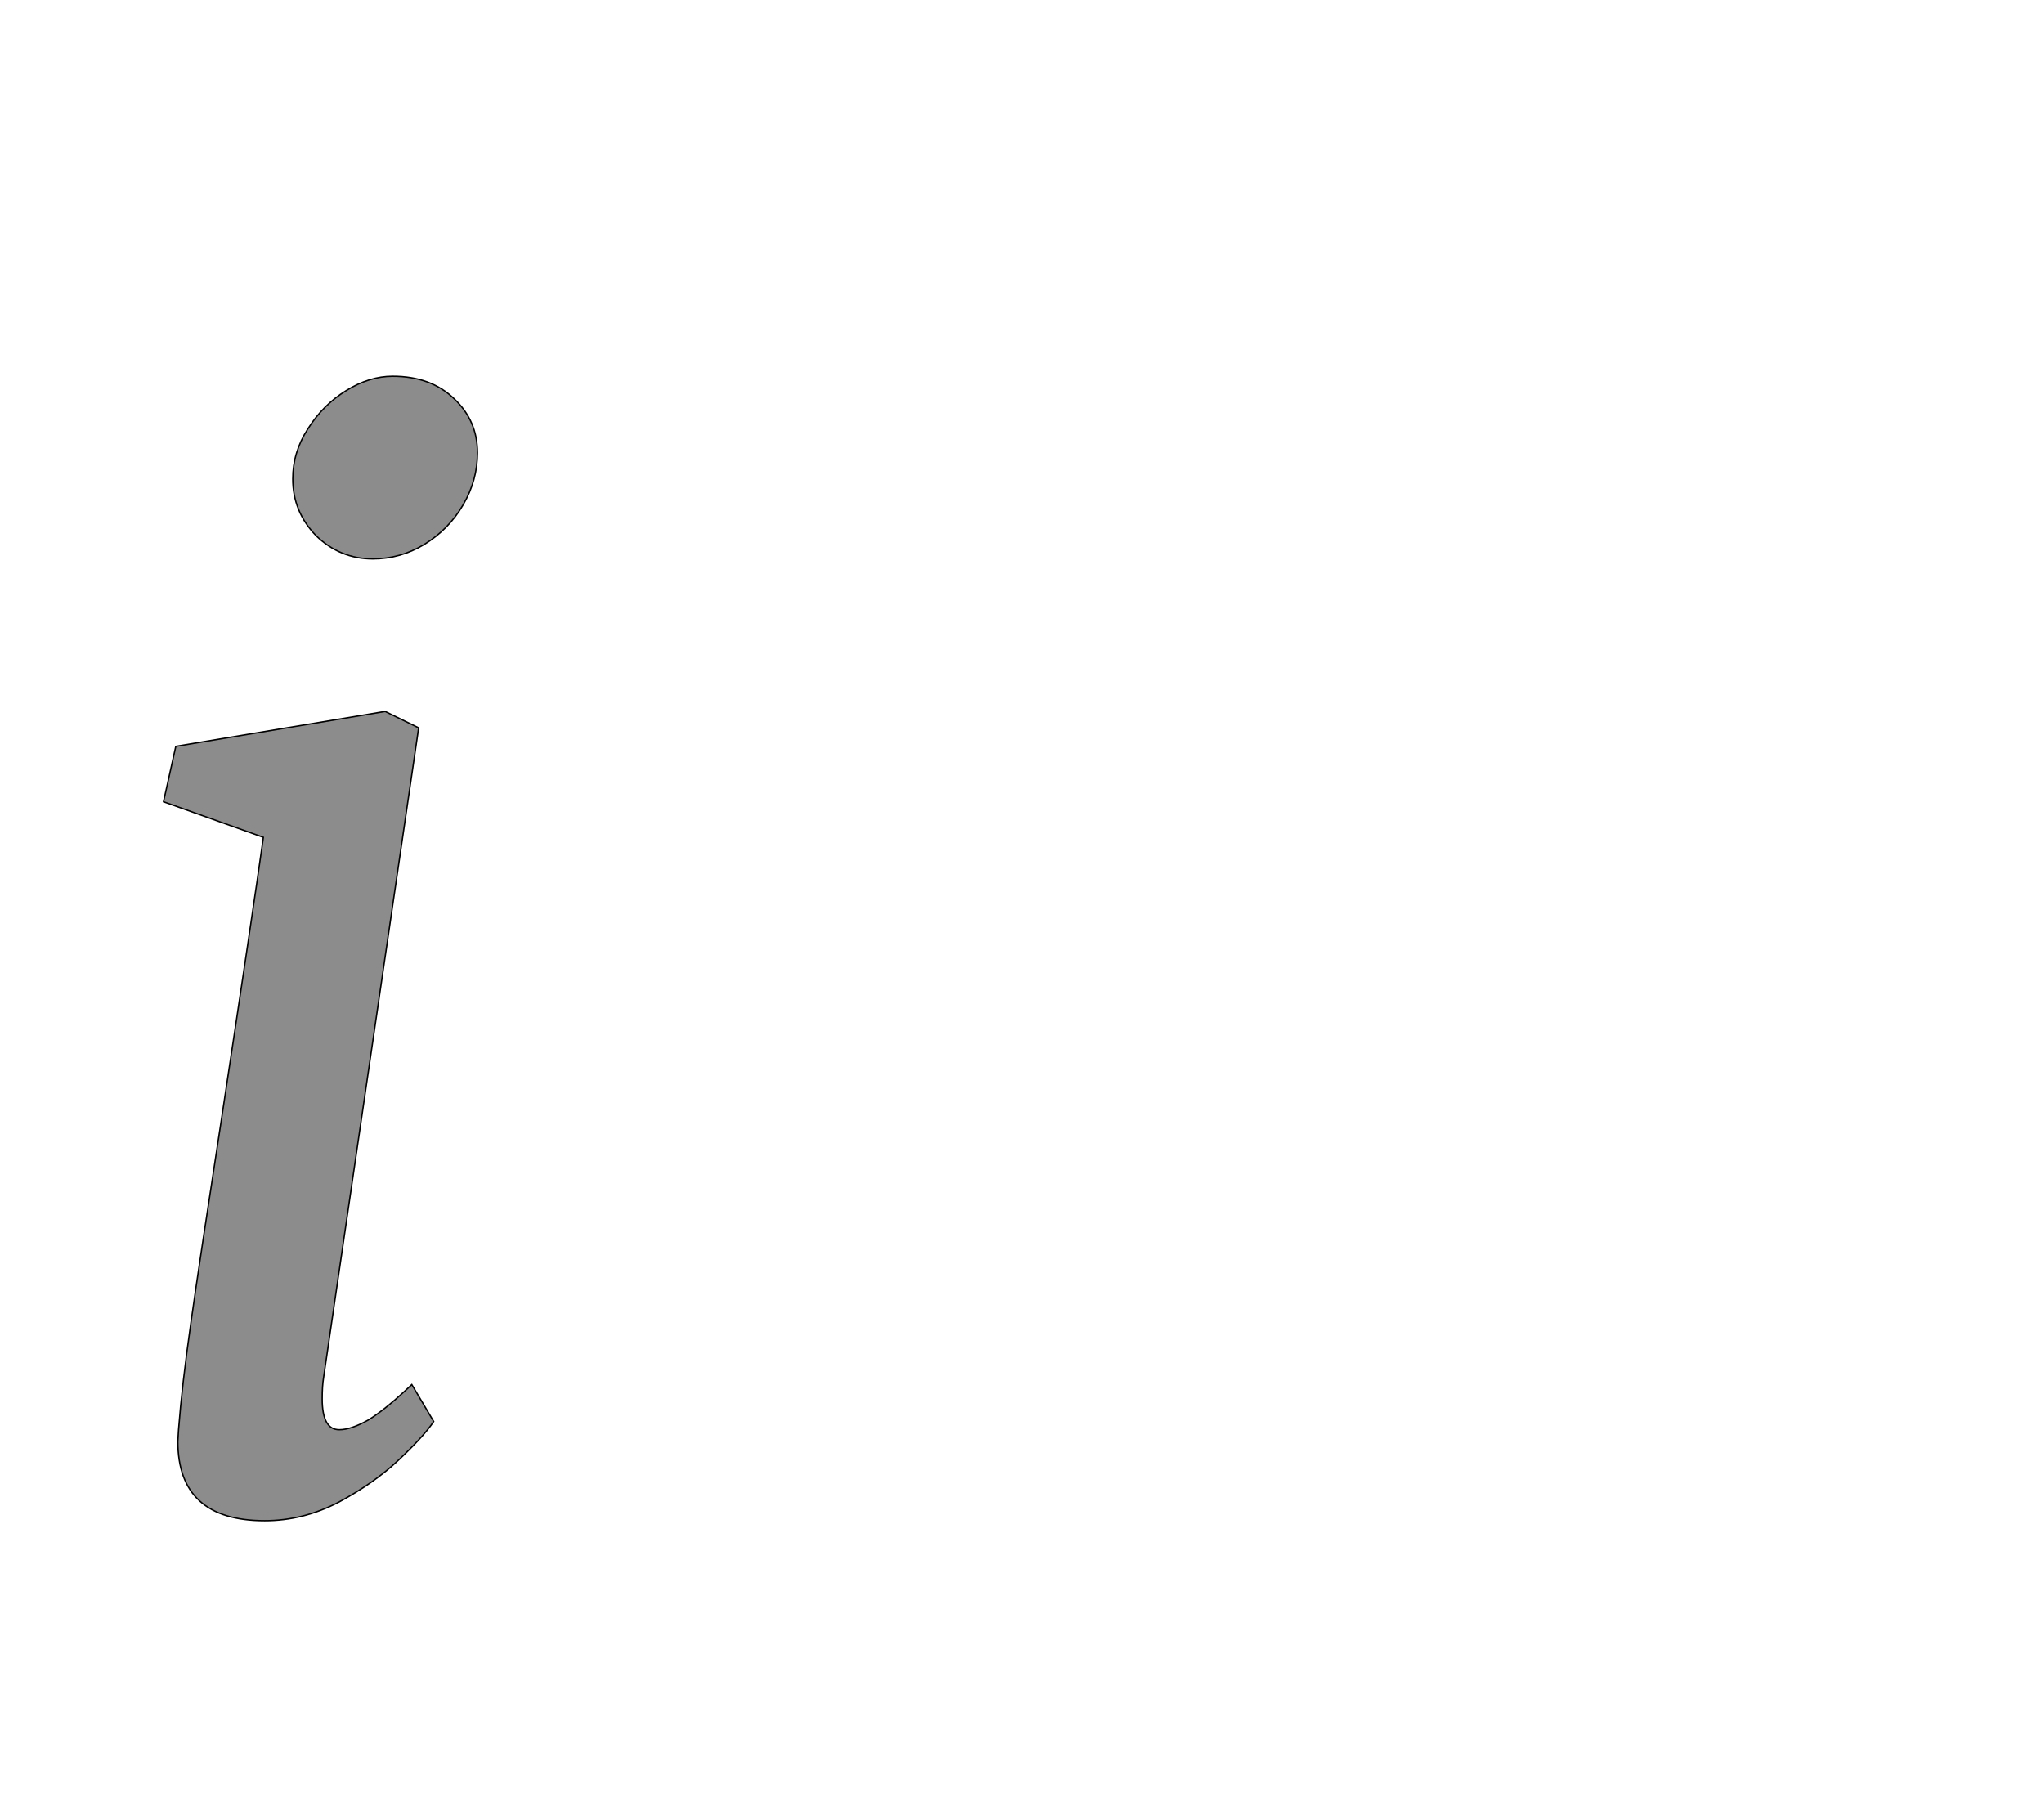<!--
BEGIN METADATA

BBOX_X_MIN 139
BBOX_Y_MIN -20
BBOX_X_MAX 598
BBOX_Y_MAX 1653
WIDTH 459
HEIGHT 1673
H_BEARING_X 139
H_BEARING_Y 1653
H_ADVANCE 642
V_BEARING_X -182
V_BEARING_Y 450
V_ADVANCE 2574
ORIGIN_X 0
ORIGIN_Y 0

END METADATA
-->

<svg width='2988px' height='2661px' xmlns='http://www.w3.org/2000/svg' version='1.1'>

 <!-- make sure glyph is visible within svg window -->
 <g fill-rule='nonzero'  transform='translate(100 2203)'>

  <!-- draw actual outline using lines and Bezier curves-->
  <path fill='black' stroke='black' fill-opacity='0.45'  stroke-width='2'  d='
 M 139,-1031
 L 157,-1112
 L 463,-1163
 L 512,-1139
 L 373,-189
 Q 371,-177 371,-158
 Q 371,-113 396,-113
 Q 413,-113 438,-127
 Q 463,-142 502,-179
 L 534,-125
 Q 520,-104 483,-69
 Q 447,-35 395,-7
 Q 343,20 287,20
 Q 160,20 160,-96
 L 161,-113
 Q 166,-178 179,-269
 Q 192,-361 223,-562
 Q 270,-872 285,-979
 L 139,-1031
 Z

 M 328,-1542
 M 350,-1576
 Q 372,-1611 406,-1632
 Q 440,-1653 474,-1653
 Q 530,-1653 564,-1620
 Q 598,-1588 598,-1541
 Q 598,-1501 577,-1465
 Q 556,-1429 520,-1407
 Q 485,-1386 445,-1386
 Q 397,-1386 362,-1420
 Q 328,-1455 328,-1503
 Q 328,-1542 350,-1576
 Z

  '/>
 </g>
</svg>
